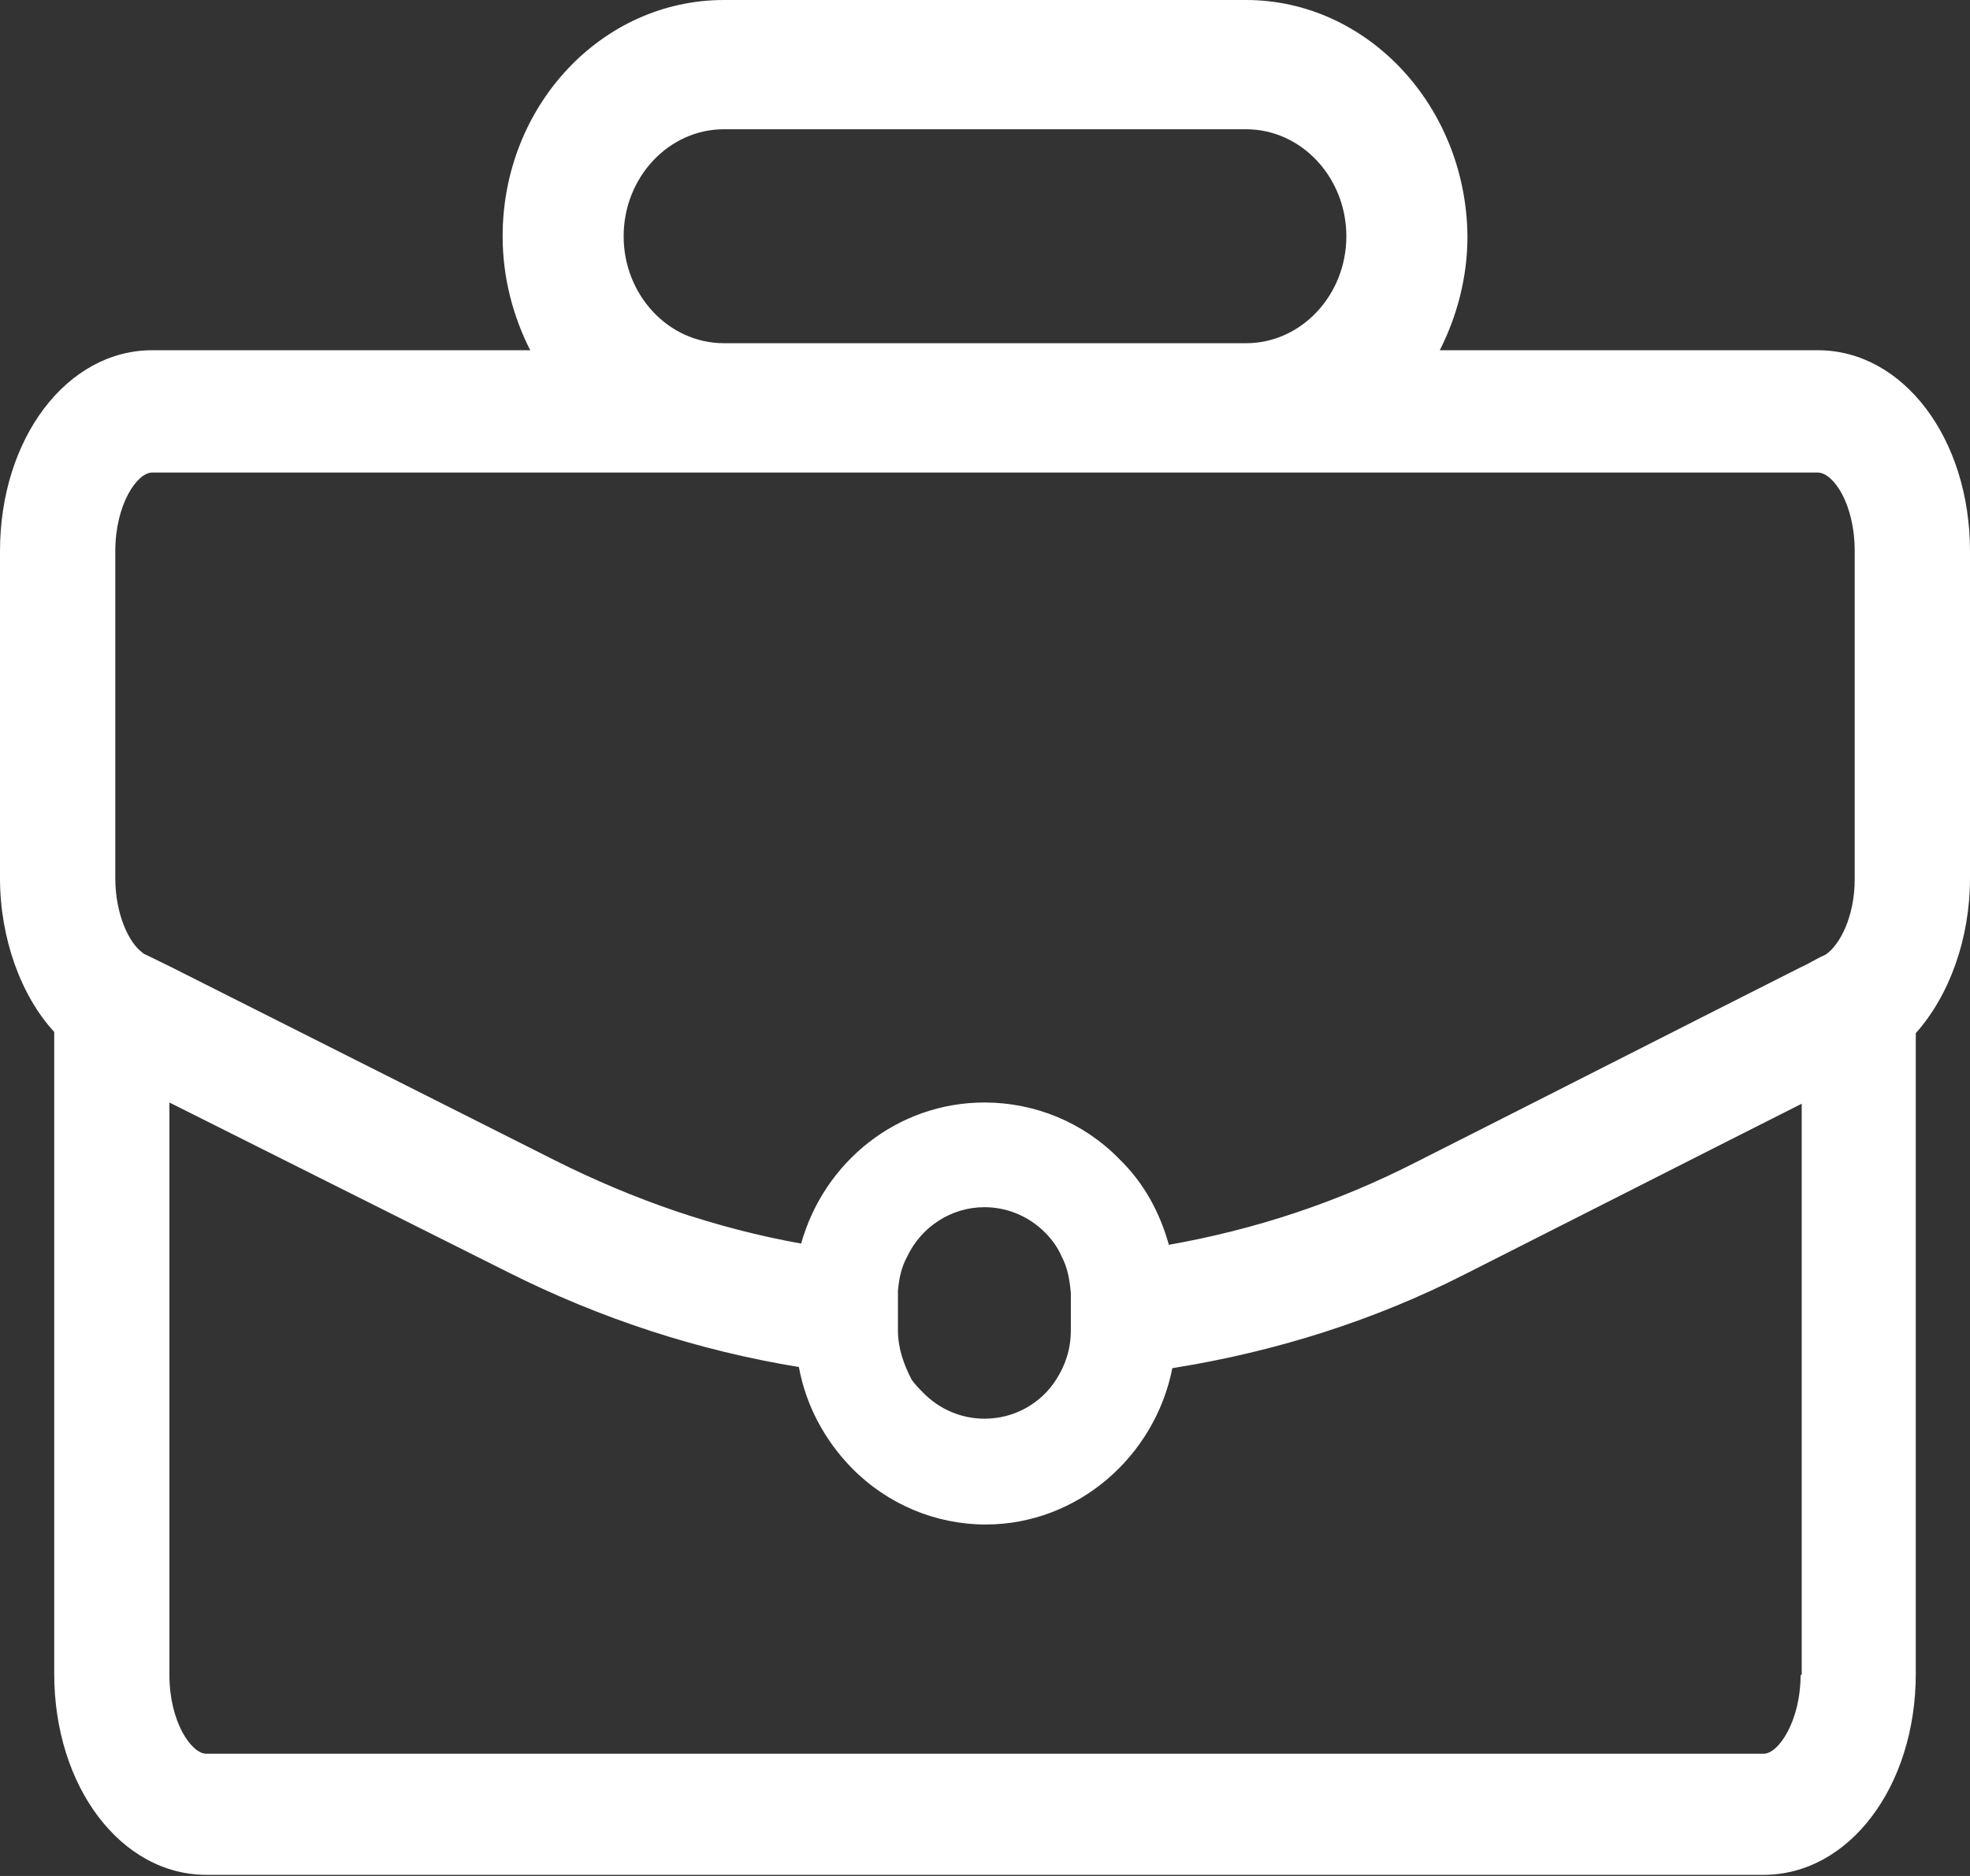 <svg width="21" height="20" viewBox="0 0 21 20" fill="none" xmlns="http://www.w3.org/2000/svg">
<rect x="0" y="0" width="21" height="20" fill="#333333" stroke="none"/>
<path d="M19.378 3.734H15.348C15.532 3.371 15.643 2.957 15.643 2.519C15.63 1.128 14.573 0 13.283 0H7.717C6.414 0 5.358 1.128 5.358 2.519C5.358 2.957 5.468 3.371 5.652 3.734H1.622C0.713 3.734 0 4.674 0 5.877V9.361C0 10 0.221 10.614 0.578 11.002V17.845C0.578 19.048 1.29 19.988 2.2 19.988H18.8C19.71 19.988 20.422 19.048 20.422 17.845V11.015C20.779 10.614 21 10.012 21 9.361V5.877C21 4.674 20.287 3.734 19.378 3.734ZM7.717 1.378H13.283C13.873 1.378 14.352 1.892 14.352 2.519C14.352 3.145 13.873 3.659 13.283 3.659H7.717C7.127 3.659 6.648 3.145 6.648 2.519C6.648 1.892 7.127 1.378 7.717 1.378ZM19.194 17.857C19.194 18.346 18.96 18.697 18.8 18.697H2.2C2.04 18.697 1.806 18.358 1.806 17.857V11.754L5.407 13.559C6.402 14.06 7.446 14.399 8.516 14.574C8.589 14.975 8.786 15.351 9.081 15.652C9.462 16.04 9.978 16.253 10.506 16.253C11.489 16.253 12.312 15.526 12.497 14.586C13.603 14.411 14.659 14.073 15.618 13.584C16.81 12.982 18.014 12.368 19.206 11.767V17.857H19.194ZM9.572 14.185V13.809C9.572 13.784 9.572 13.772 9.572 13.759C9.585 13.622 9.609 13.509 9.671 13.396C9.818 13.083 10.137 12.87 10.494 12.87C10.74 12.87 10.973 12.97 11.145 13.145C11.219 13.22 11.28 13.308 11.317 13.396C11.379 13.509 11.403 13.647 11.415 13.784V14.185C11.415 14.386 11.354 14.561 11.256 14.712C11.096 14.962 10.813 15.125 10.494 15.125C10.248 15.125 10.015 15.025 9.843 14.85C9.793 14.8 9.757 14.762 9.72 14.712C9.634 14.549 9.572 14.373 9.572 14.185ZM19.771 9.373C19.771 9.774 19.611 10.075 19.464 10.175L19.439 10.188C19.353 10.226 19.28 10.276 19.194 10.313C17.83 11.002 16.453 11.704 15.089 12.393C14.254 12.819 13.382 13.108 12.46 13.271C12.362 12.92 12.19 12.607 11.931 12.356C11.551 11.967 11.034 11.754 10.494 11.754C9.572 11.754 8.786 12.381 8.54 13.258C7.631 13.095 6.758 12.794 5.91 12.368L1.806 10.301L1.548 10.175C1.548 10.175 1.536 10.175 1.511 10.15C1.376 10.05 1.229 9.749 1.229 9.361V5.877C1.229 5.376 1.462 5.038 1.622 5.038H19.378C19.538 5.038 19.771 5.363 19.771 5.877V9.373V9.373Z" fill="white"/>
</svg>
